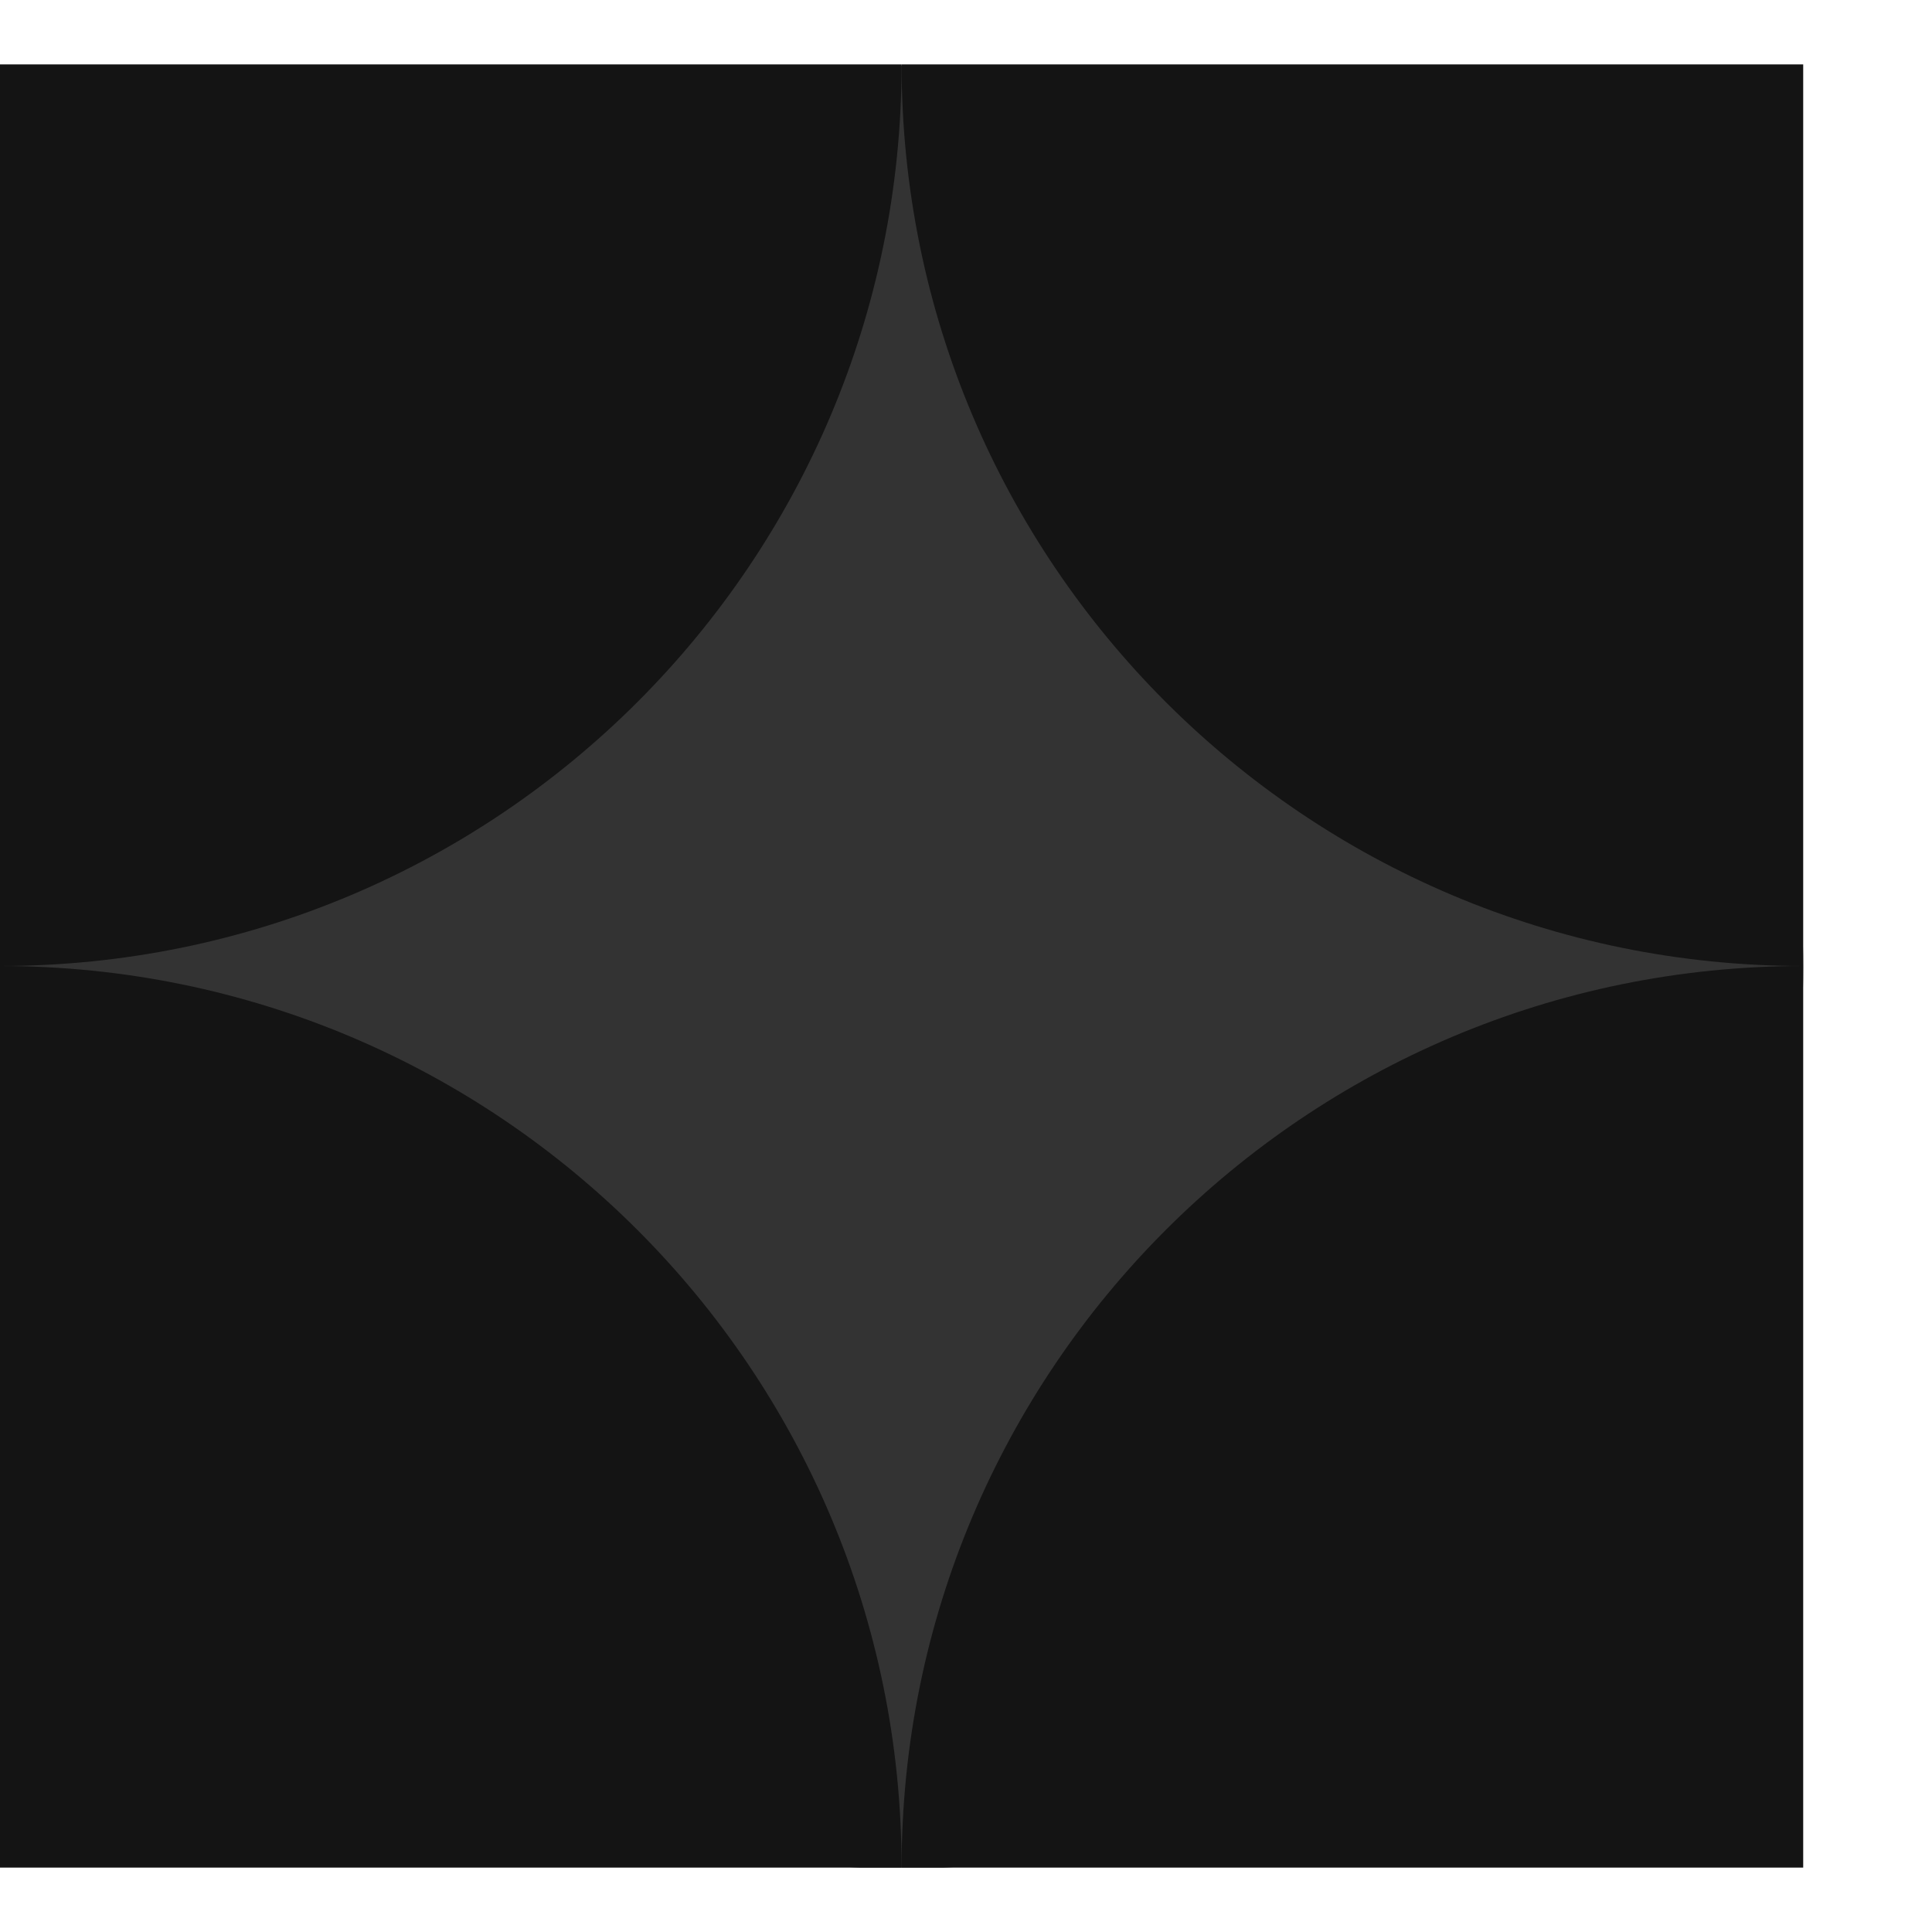 <svg width="6" height="6" viewBox="0 0 6 6" fill="none" xmlns="http://www.w3.org/2000/svg">
<g clip-path="url(#clip0_139_8510)">
<path d="M2.8 5.803C4.346 5.803 5.6 4.549 5.6 3.003C5.6 1.457 4.346 0.203 2.8 0.203C1.254 0.203 0 1.457 0 3.003C0 4.549 1.254 5.803 2.8 5.803Z" fill="#333333"/>
<path d="M0 8.6C1.547 8.6 2.8 7.346 2.8 5.8C2.8 4.254 1.547 3 0 3C-1.546 3 -2.8 4.254 -2.8 5.8C-2.8 7.346 -1.546 8.6 0 8.6Z" fill="#141414"/>
<path d="M5.6 8.6C7.146 8.6 8.4 7.346 8.4 5.8C8.4 4.254 7.146 3 5.6 3C4.053 3 2.8 4.254 2.8 5.8C2.8 7.346 4.053 8.6 5.6 8.6Z" fill="#141414"/>
<path d="M0 3C1.547 3 2.8 1.746 2.8 0.2C2.8 -1.346 1.547 -2.6 0 -2.6C-1.546 -2.6 -2.8 -1.346 -2.8 0.2C-2.8 1.746 -1.546 3 0 3Z" fill="#141414"/>
<path d="M5.6 3C7.146 3 8.4 1.746 8.4 0.2C8.4 -1.346 7.146 -2.6 5.6 -2.6C4.053 -2.6 2.8 -1.346 2.8 0.2C2.8 1.746 4.053 3 5.6 3Z" fill="#141414"/>
</g>
<defs>
<clipPath id="clip0_139_8510">
<rect width="5.6" height="5.6" fill="white" transform="translate(0 0.2)"/>
</clipPath>
</defs>
</svg>

